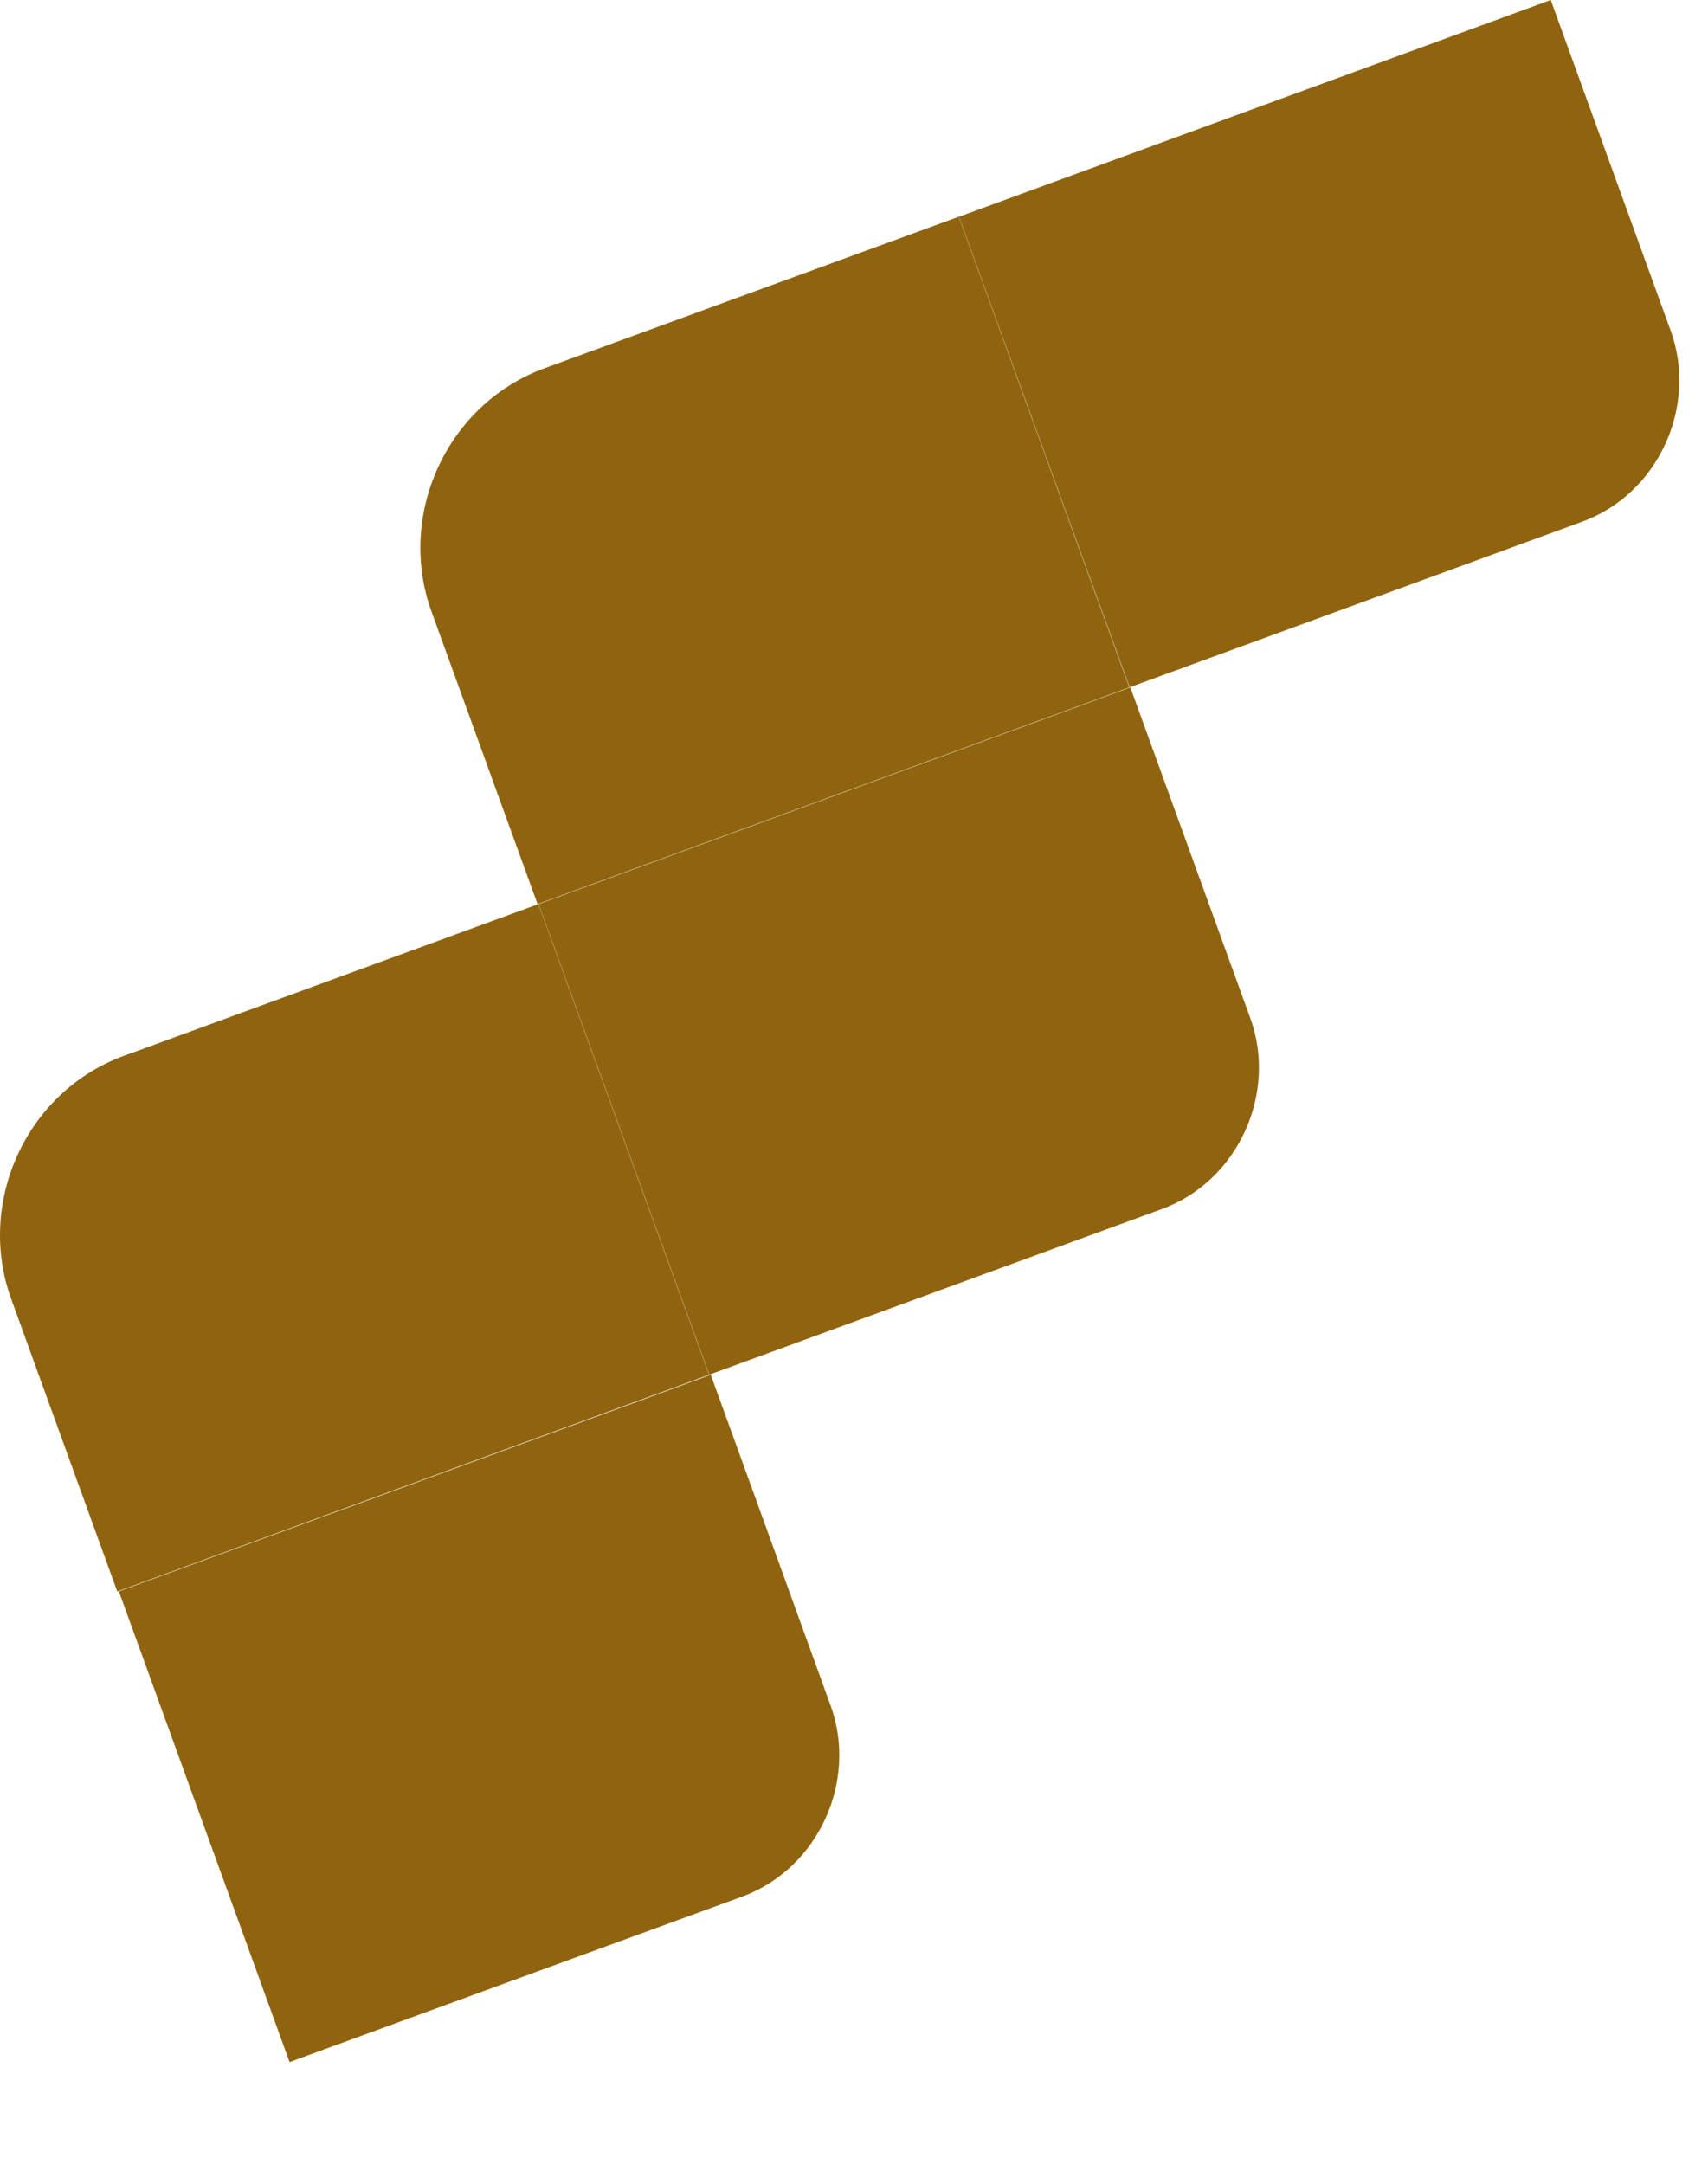 <?xml version="1.0" encoding="UTF-8"?>
<svg width="15px" height="19px" viewBox="0 0 15 19" version="1.1" xmlns="http://www.w3.org/2000/svg" xmlns:xlink="http://www.w3.org/1999/xlink">
    <!-- Generator: Sketch 59.1 (86144) - https://sketch.com -->
    <title>梅花创新奖logo</title>
    <desc>Created with Sketch.</desc>
    <g id="-----作品详情页" stroke="none" stroke-width="1" fill="none" fill-rule="evenodd">
        <g id="5-鼠标放作品上" transform="translate(-322, -1596)" fill="#90640F">
            <g id="编组-5" transform="translate(218, 813)">
                <g id="编组-5备份" transform="translate(93, 0)">
                    <g id="编组-39" transform="translate(0, 60)">
                        <g id="梅花创新奖logo" transform="translate(11, 723)">
                            <path d="M6.242,12.072 C6.242,12.072 7.058,14.321 7.295,14.978 C7.534,15.635 7.191,16.407 6.518,16.654 C5.845,16.899 2.543,18.107 2.543,18.107 L2.543,18.107 L1.044,13.974 Z M4.728,7.939 L6.227,12.072 L1.03,13.975 C1.03,13.975 0.404,12.251 0.098,11.405 C-0.209,10.56 0.228,9.585 1.089,9.271 C1.95,8.956 4.728,7.939 4.728,7.939 L4.728,7.939 Z M9.927,6.036 C9.927,6.036 10.743,8.285 10.981,8.942 C11.219,9.599 10.876,10.371 10.203,10.617 C9.531,10.863 6.229,12.071 6.229,12.071 L6.229,12.071 L4.73,7.939 Z M8.42,1.903 L9.918,6.036 L4.721,7.939 C4.721,7.939 4.095,6.215 3.789,5.369 C3.483,4.524 3.92,3.55 4.781,3.234 C5.641,2.92 8.42,1.903 8.42,1.903 L8.42,1.903 Z M13.619,7.71382958e-13 C13.619,7.71382958e-13 14.435,2.249 14.673,2.906 C14.911,3.563 14.568,4.335 13.895,4.581 C13.223,4.827 9.921,6.035 9.921,6.035 L9.921,6.035 L8.422,1.903 Z" id="形状结合"></path>
                        </g>
                    </g>
                </g>
            </g>
        </g>
    </g>
</svg>